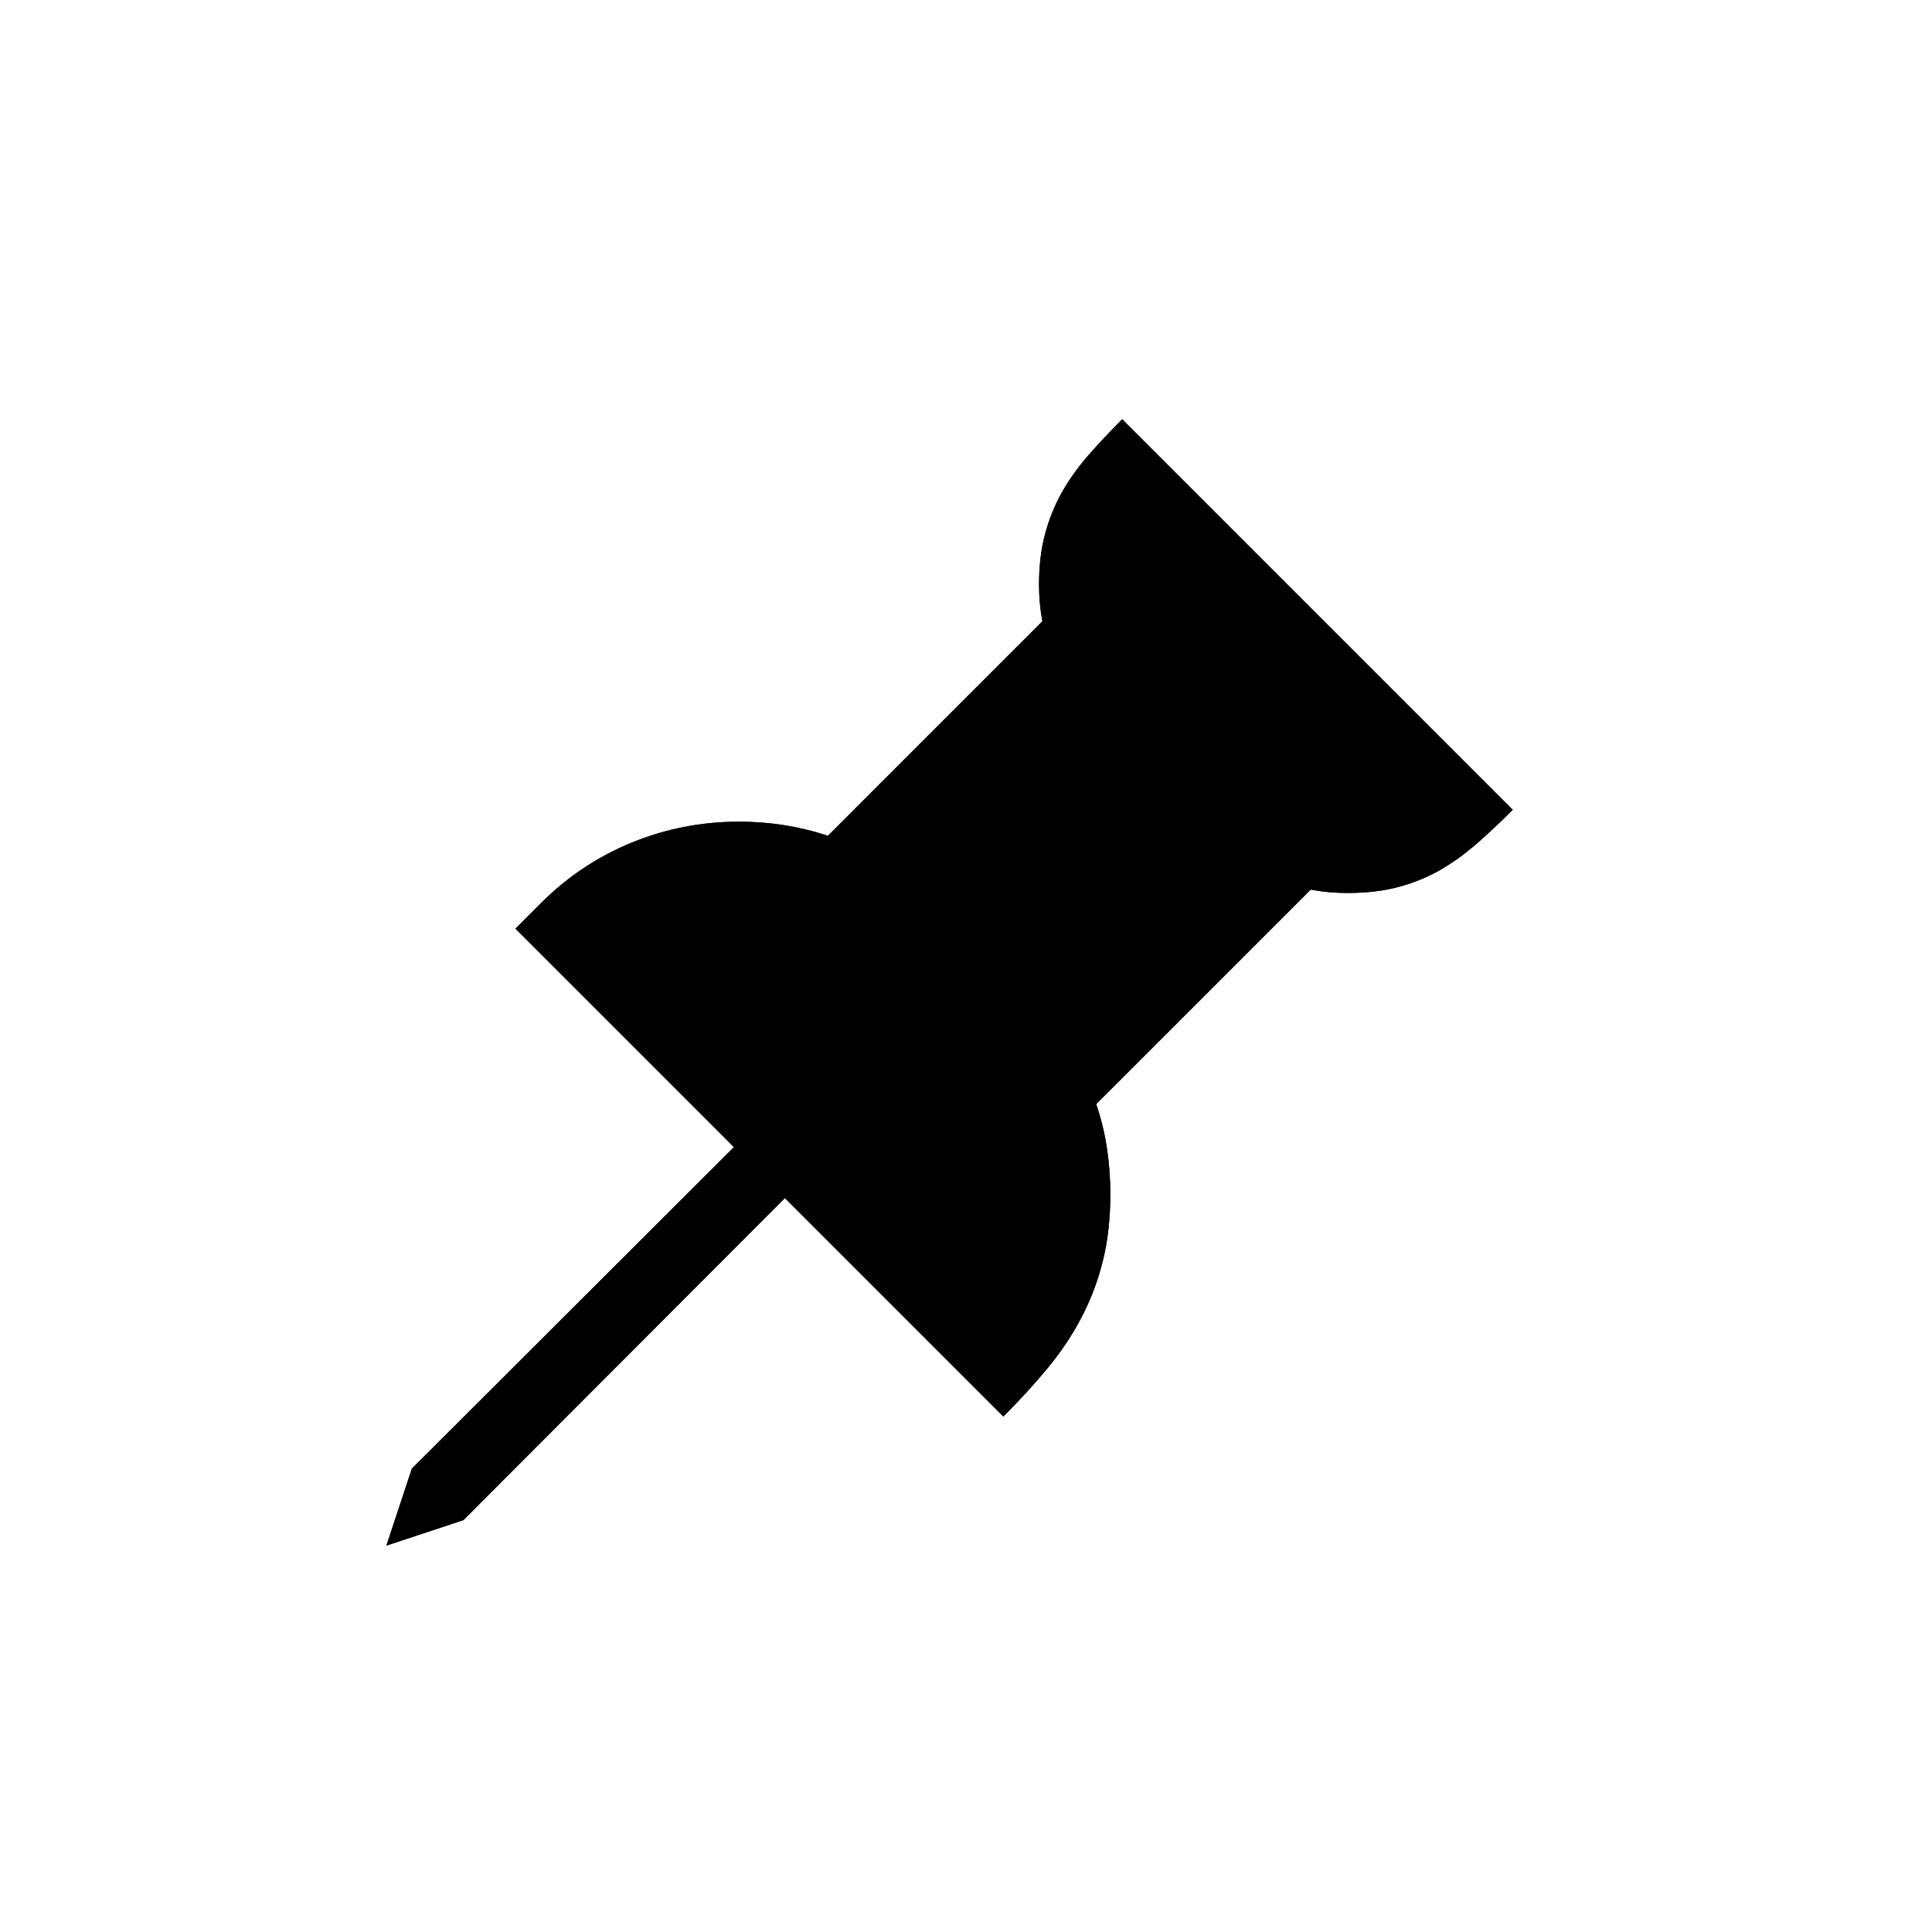 <?xml version="1.0" encoding="UTF-8"?>
<svg width="40px" height="40px" viewBox="0 0 40 40" version="1.1" xmlns="http://www.w3.org/2000/svg" xmlns:xlink="http://www.w3.org/1999/xlink">
    <title>Icons/Pin ON</title>
    <defs>
        <path d="M8,32 L9.594,31.473 L16.25,24.805 L20.773,29.328 C21.117,28.984 21.426,28.646 21.699,28.314 C21.973,27.982 22.205,27.633 22.396,27.266 C22.588,26.898 22.734,26.508 22.836,26.094 C22.938,25.68 22.988,25.219 22.988,24.711 C22.988,24.398 22.965,24.086 22.918,23.773 C22.871,23.461 22.797,23.156 22.695,22.859 L22.695,22.859 L27.137,18.418 C27.379,18.465 27.633,18.488 27.898,18.488 C28.289,18.488 28.639,18.447 28.947,18.365 C29.256,18.283 29.541,18.168 29.803,18.02 C30.064,17.871 30.318,17.689 30.564,17.475 C30.811,17.26 31.062,17.023 31.32,16.766 L31.32,16.766 L23.234,8.68 C22.977,8.938 22.74,9.189 22.525,9.436 C22.311,9.682 22.129,9.938 21.98,10.203 C21.832,10.469 21.717,10.756 21.635,11.064 C21.553,11.373 21.512,11.719 21.512,12.102 C21.512,12.367 21.535,12.621 21.582,12.863 L21.582,12.863 L17.141,17.305 C16.555,17.109 15.941,17.012 15.301,17.012 C14.527,17.012 13.787,17.156 13.08,17.445 C12.373,17.734 11.746,18.152 11.199,18.699 L11.199,18.699 L10.672,19.227 L15.195,23.75 L8.527,30.406 L8,32 Z" id="path-1"></path>
    </defs>
    <g id="Icons/Pin-ON" stroke="none" stroke-width="1" fill="none" fill-rule="evenodd">
        <g id="" fill-rule="nonzero" fill="#000000">
            <use xlink:href="#path-1"></use>
            <use xlink:href="#path-1"></use>
        </g>
    </g>
</svg>